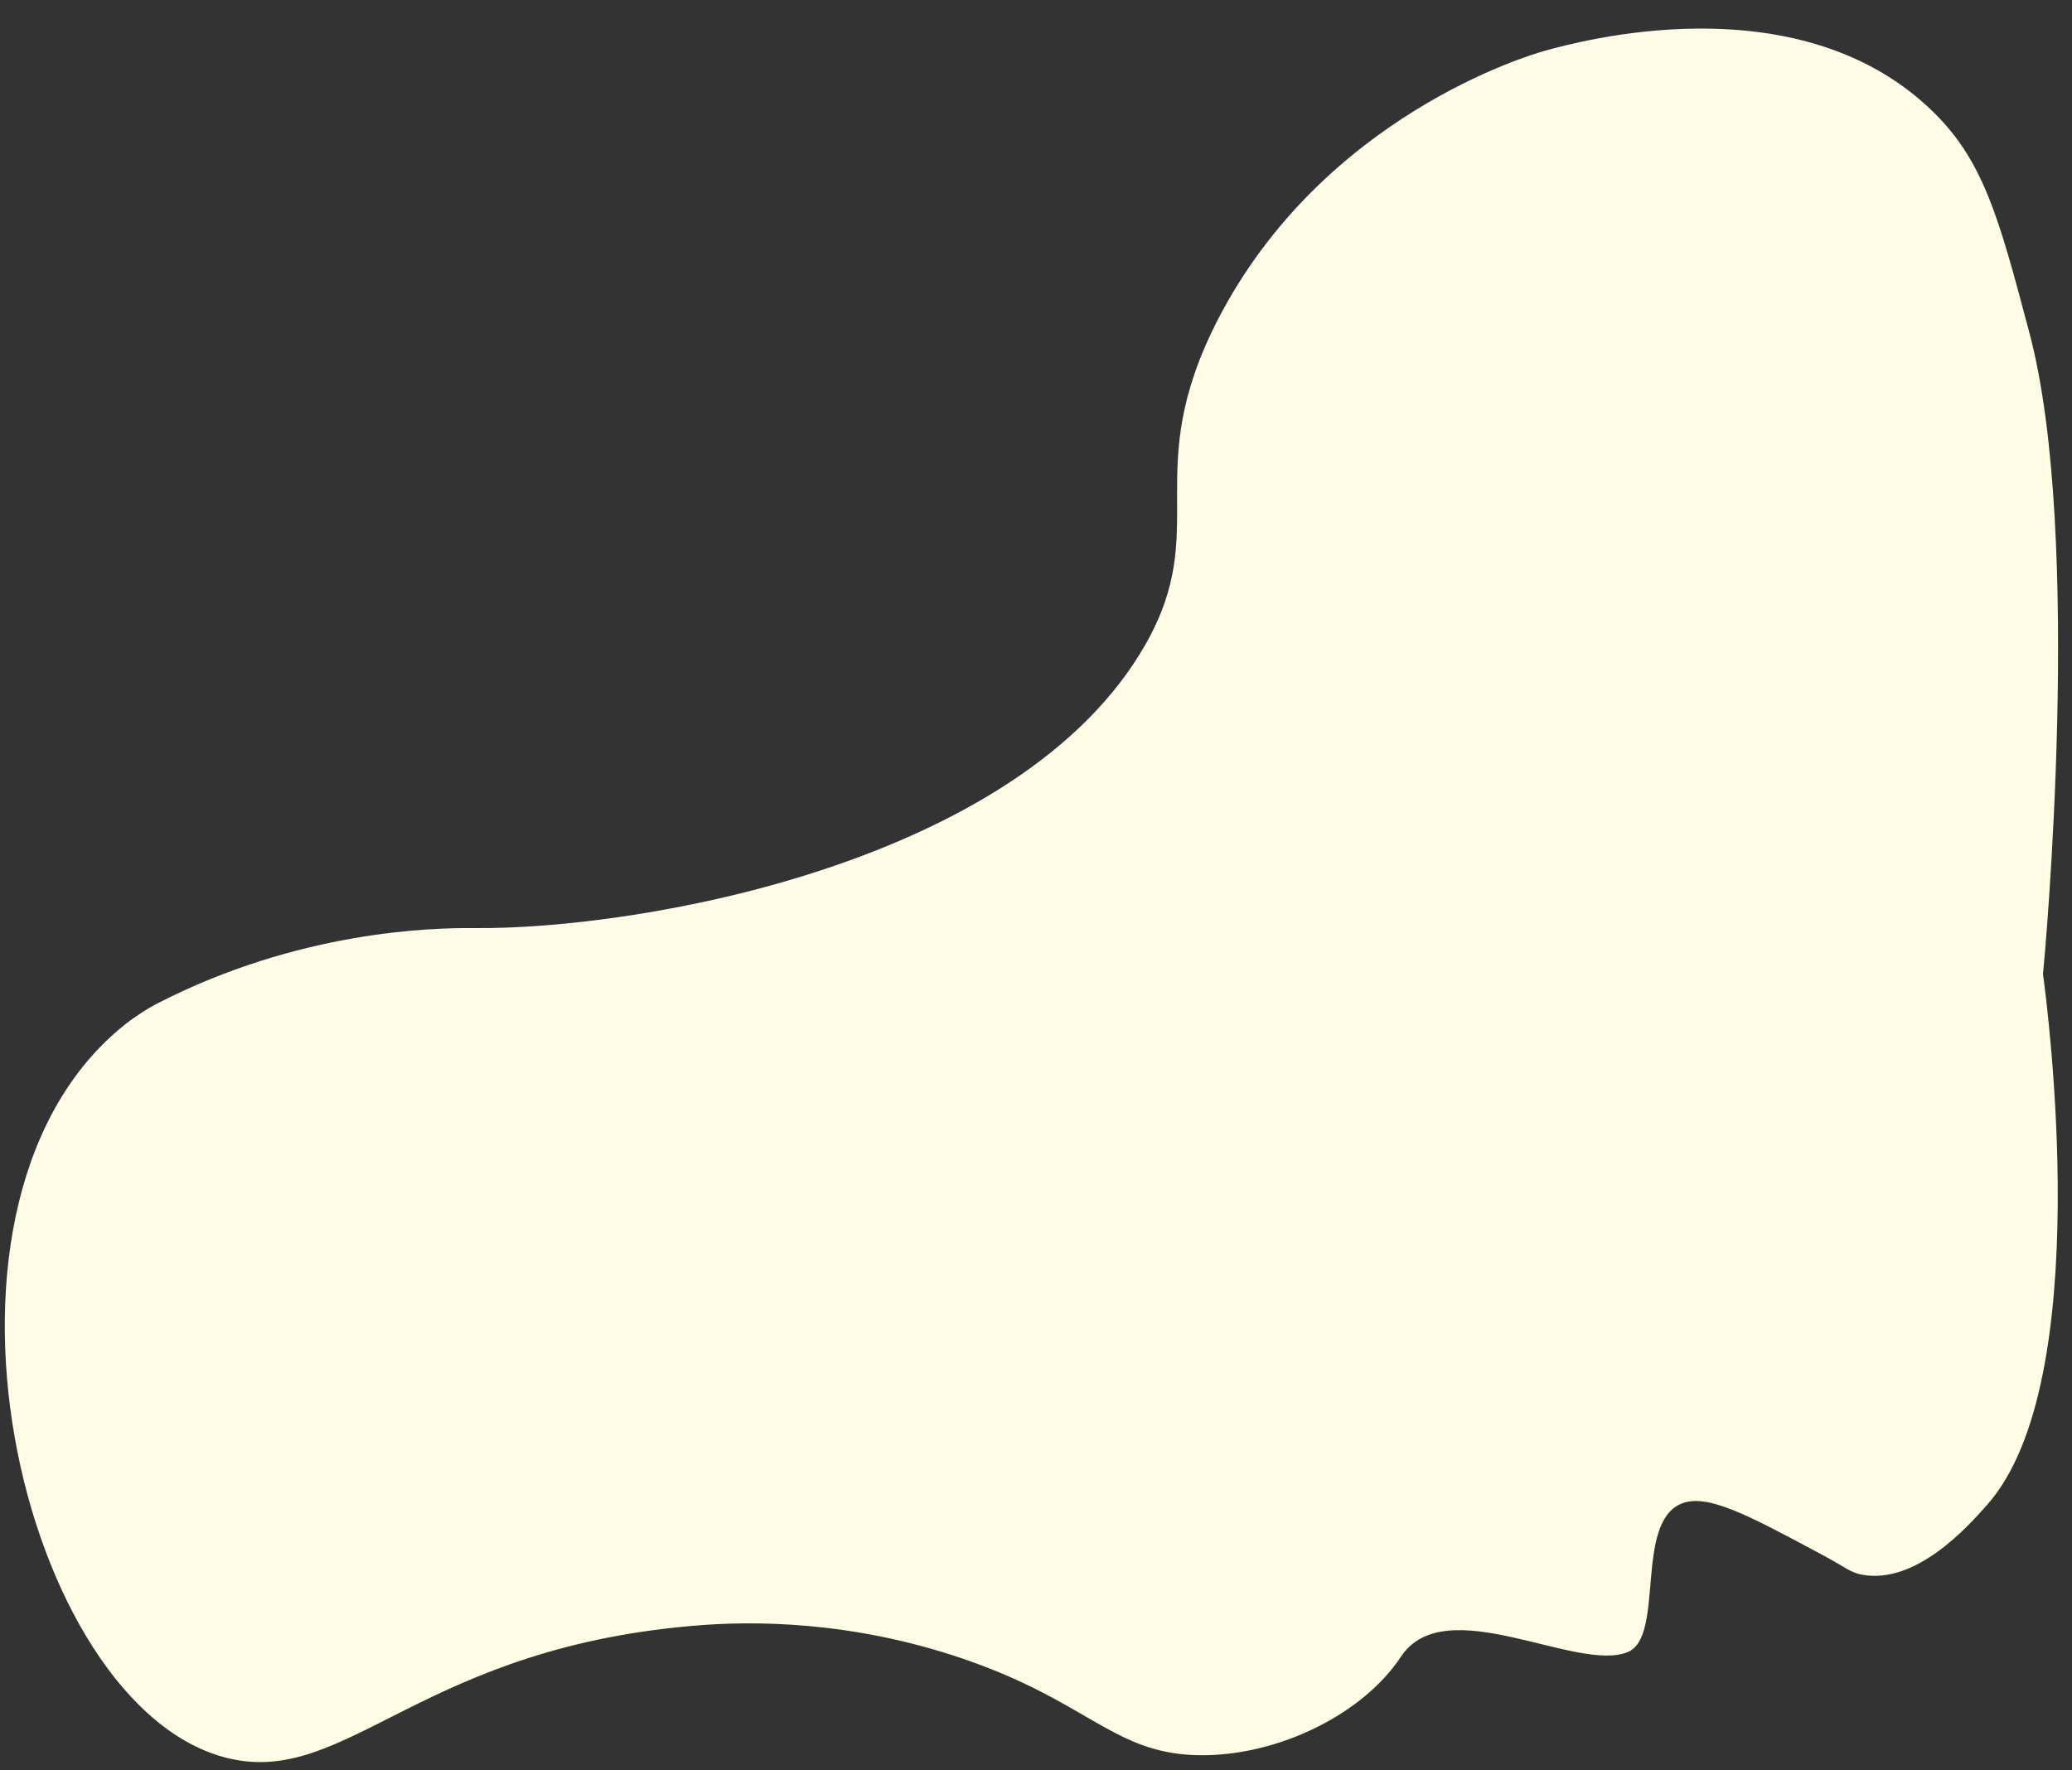 <?xml version="1.0" encoding="utf-8"?>
<!-- Generator: Adobe Illustrator 19.1.0, SVG Export Plug-In . SVG Version: 6.00 Build 0)  -->
<svg version="1.1" id="Capa_1" xmlns="http://www.w3.org/2000/svg" xmlns:xlink="http://www.w3.org/1999/xlink" x="0px" y="0px"
	 viewBox="-124 41 550 470" style="enable-background:new -124 41 550 470;" xml:space="preserve">
<rect x="-124" y="41" width="550" height="470" fill="#333333" stroke="none"/>
<style type="text/css">
	.st0{fill:#FFFCE6;}
</style>
<path class="st0" d="M388,69.6c-35.8-33.5-93.3-17.5-102-15.1c-4,1.1-58.8,17.3-86.7,71.3c-21,40.8-1.5,55.2-19.3,86.4
	c-33.1,57.9-133.9,75.6-178,75.2c-11-0.1-46.7,0.6-84.6,20.2c-2.3,1.2-4.4,2.6-6.8,4.3c-61.4,46.3-29.3,183.3,26.4,196
	c31.6,7.2,51.1-30.1,126-35.5c17-1.2,44.3-0.4,74.2,11c28.9,11,35.9,23.6,57.9,23.6c20.4,0,42.6-10.8,52.8-26.2
	c11.8-17.7,46.7,4.4,60.2-1.2c9.8-4.1,1.8-33.9,14-39.3c6.8-3,17.5,2.7,37.8,13.6c6,3.2,7.2,4.6,10.5,5.2
	c14.2,2.5,27.8-12.6,33-18.5c29.2-32.7,16-132.8,14.9-141c0.4-3.7,10.8-116.1-3.6-170.2C406.5,98.4,402.4,83,388,69.6z"/>
</svg>
